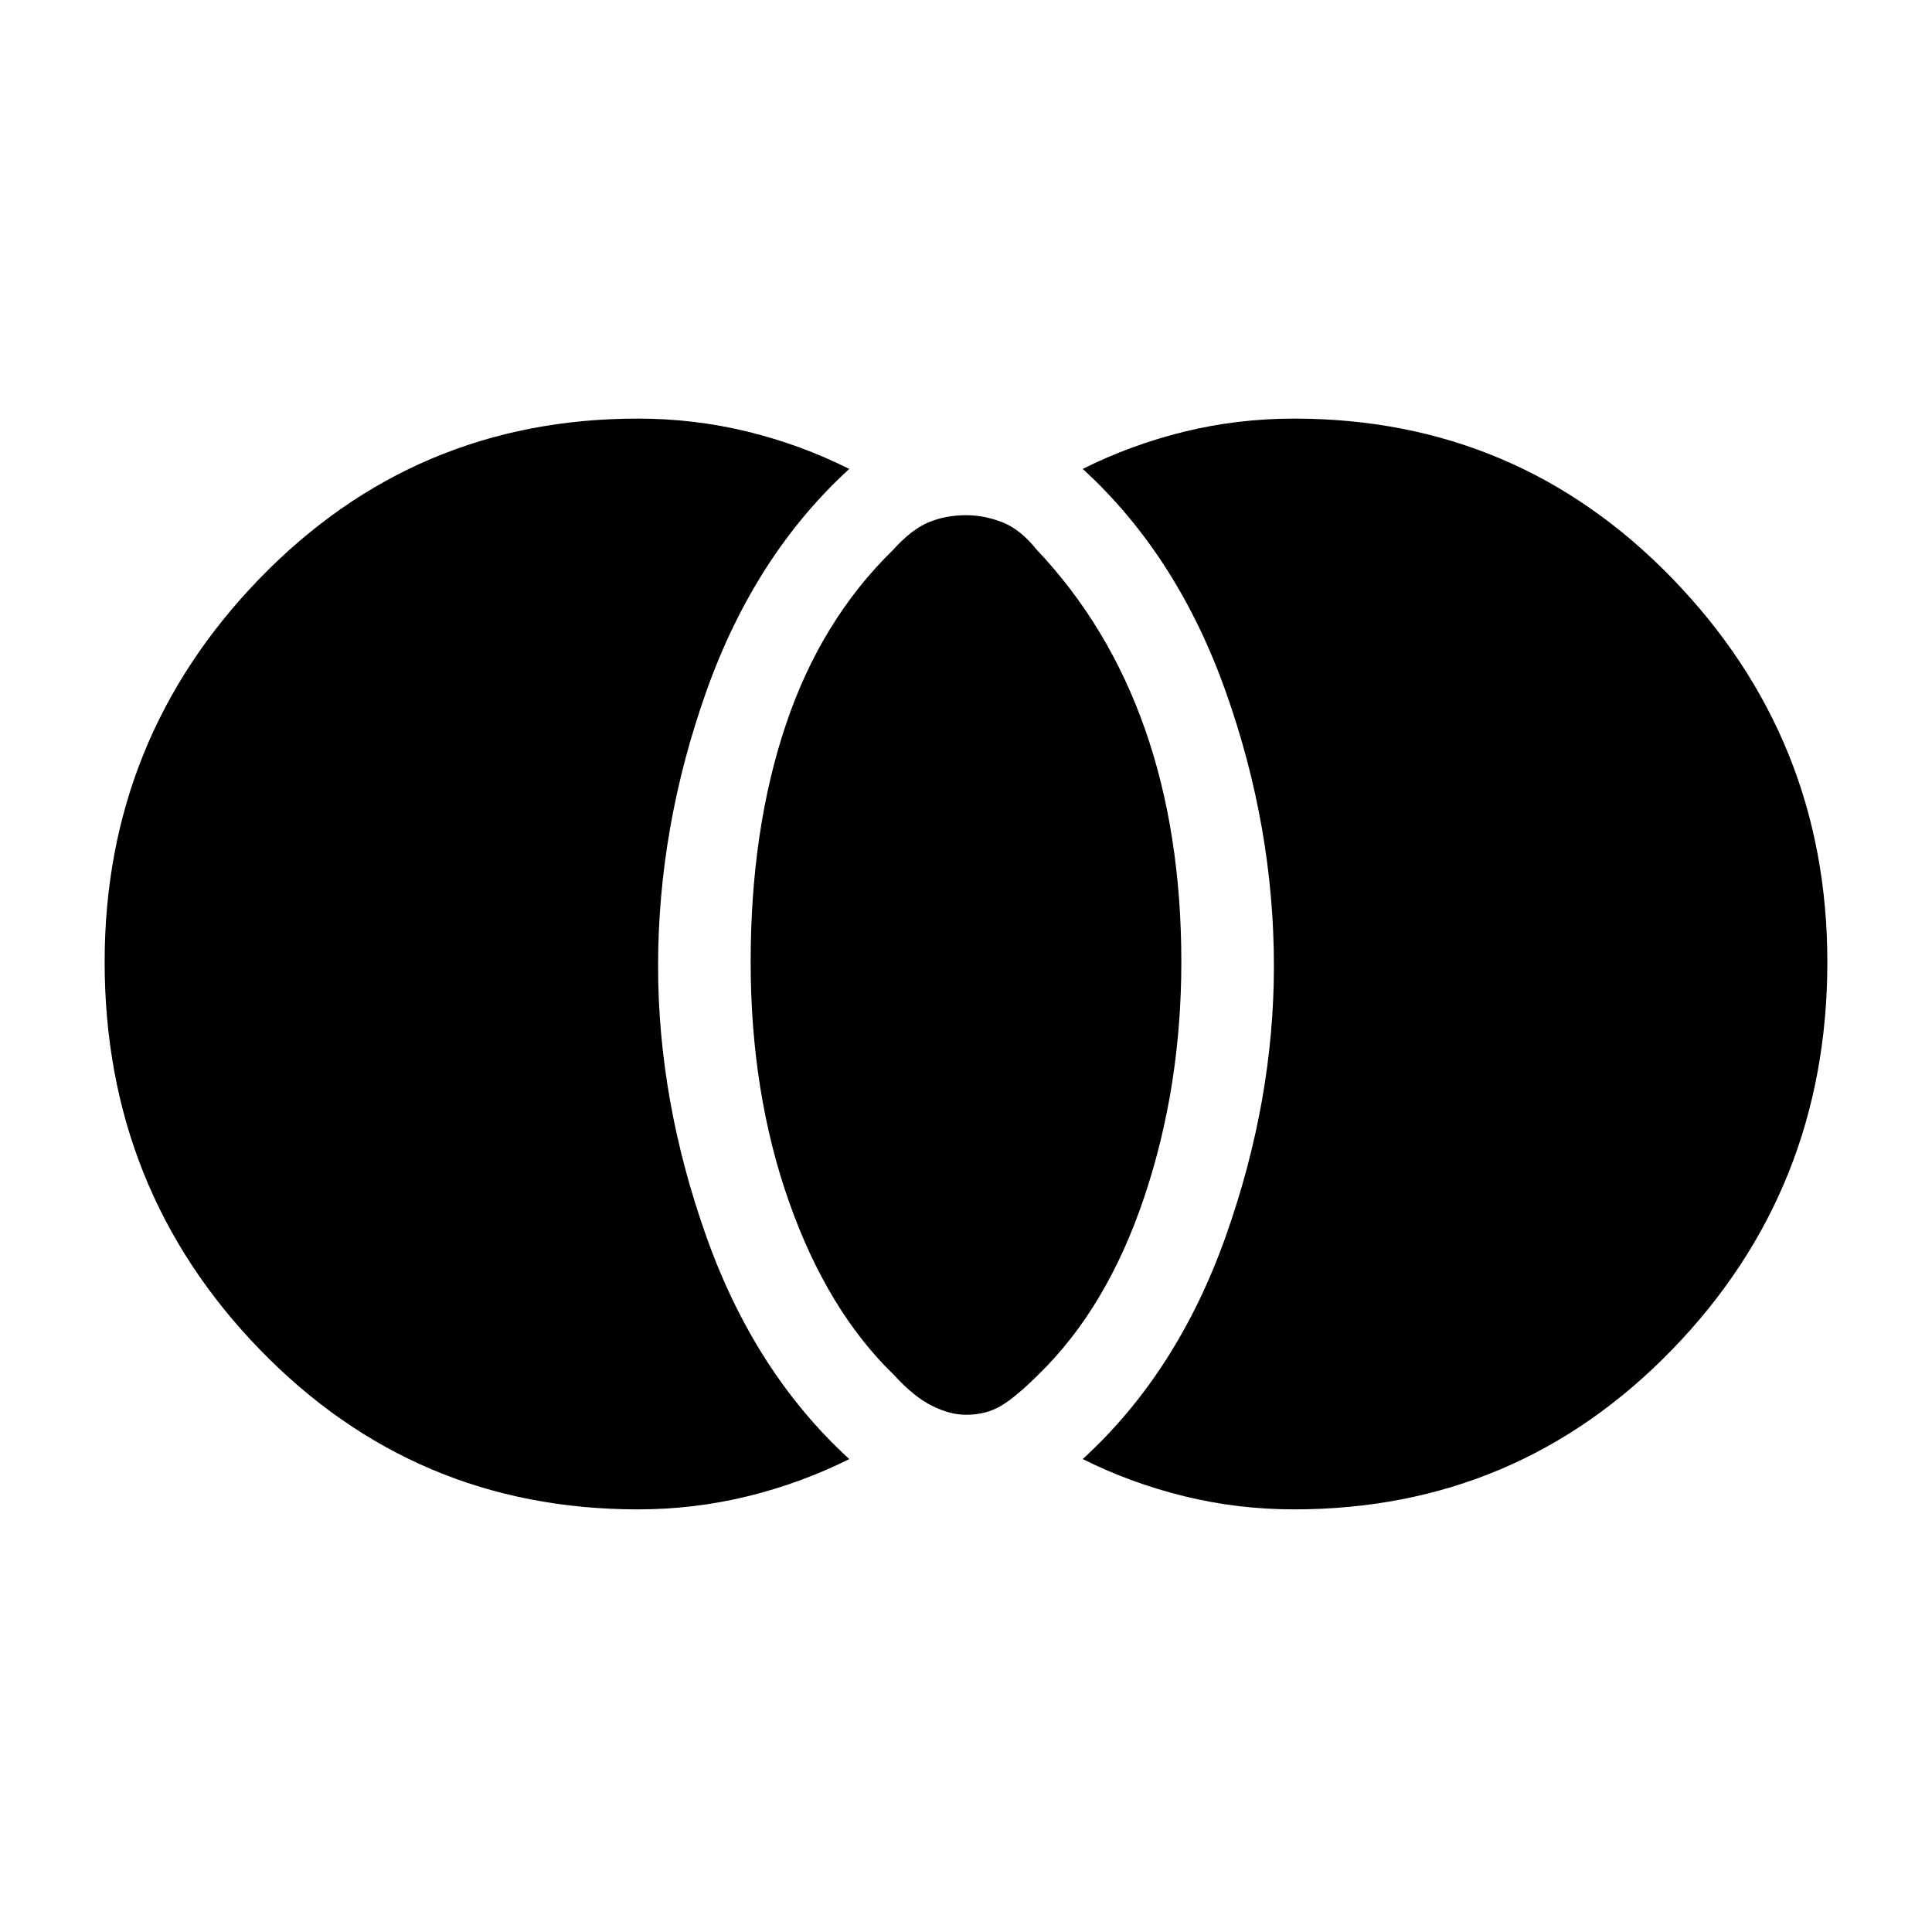 <svg xmlns="http://www.w3.org/2000/svg" height="24" width="24"><path d="M12 17.575q-.2 0-.425-.113-.225-.112-.475-.387-.825-.8-1.3-2.15-.475-1.35-.475-2.975 0-1.65.438-2.95.437-1.3 1.337-2.175.225-.25.438-.338Q11.75 6.4 12 6.4q.225 0 .45.087.225.088.425.338.9.95 1.35 2.237.45 1.288.45 2.888 0 1.55-.462 2.925-.463 1.375-1.313 2.2-.275.275-.462.387-.188.113-.438.113Zm4.075 1.175q-.7 0-1.362-.163-.663-.162-1.263-.462 1.175-1.075 1.775-2.762.6-1.688.6-3.363 0-1.725-.6-3.413-.6-1.687-1.775-2.762.6-.3 1.263-.463.662-.162 1.362-.162 2.775 0 4.7 1.987Q22.7 9.175 22.7 11.95q0 2.825-1.925 4.812-1.925 1.988-4.7 1.988Zm-8.15 0q-2.775 0-4.7-1.988Q1.3 14.775 1.3 11.95q0-2.775 1.925-4.763Q5.15 5.2 7.925 5.2q.7 0 1.363.162.662.163 1.262.463Q9.375 6.9 8.775 8.587q-.6 1.688-.6 3.413 0 1.675.6 3.363.6 1.687 1.775 2.762-.6.3-1.262.462-.663.163-1.363.163Z"/></svg>